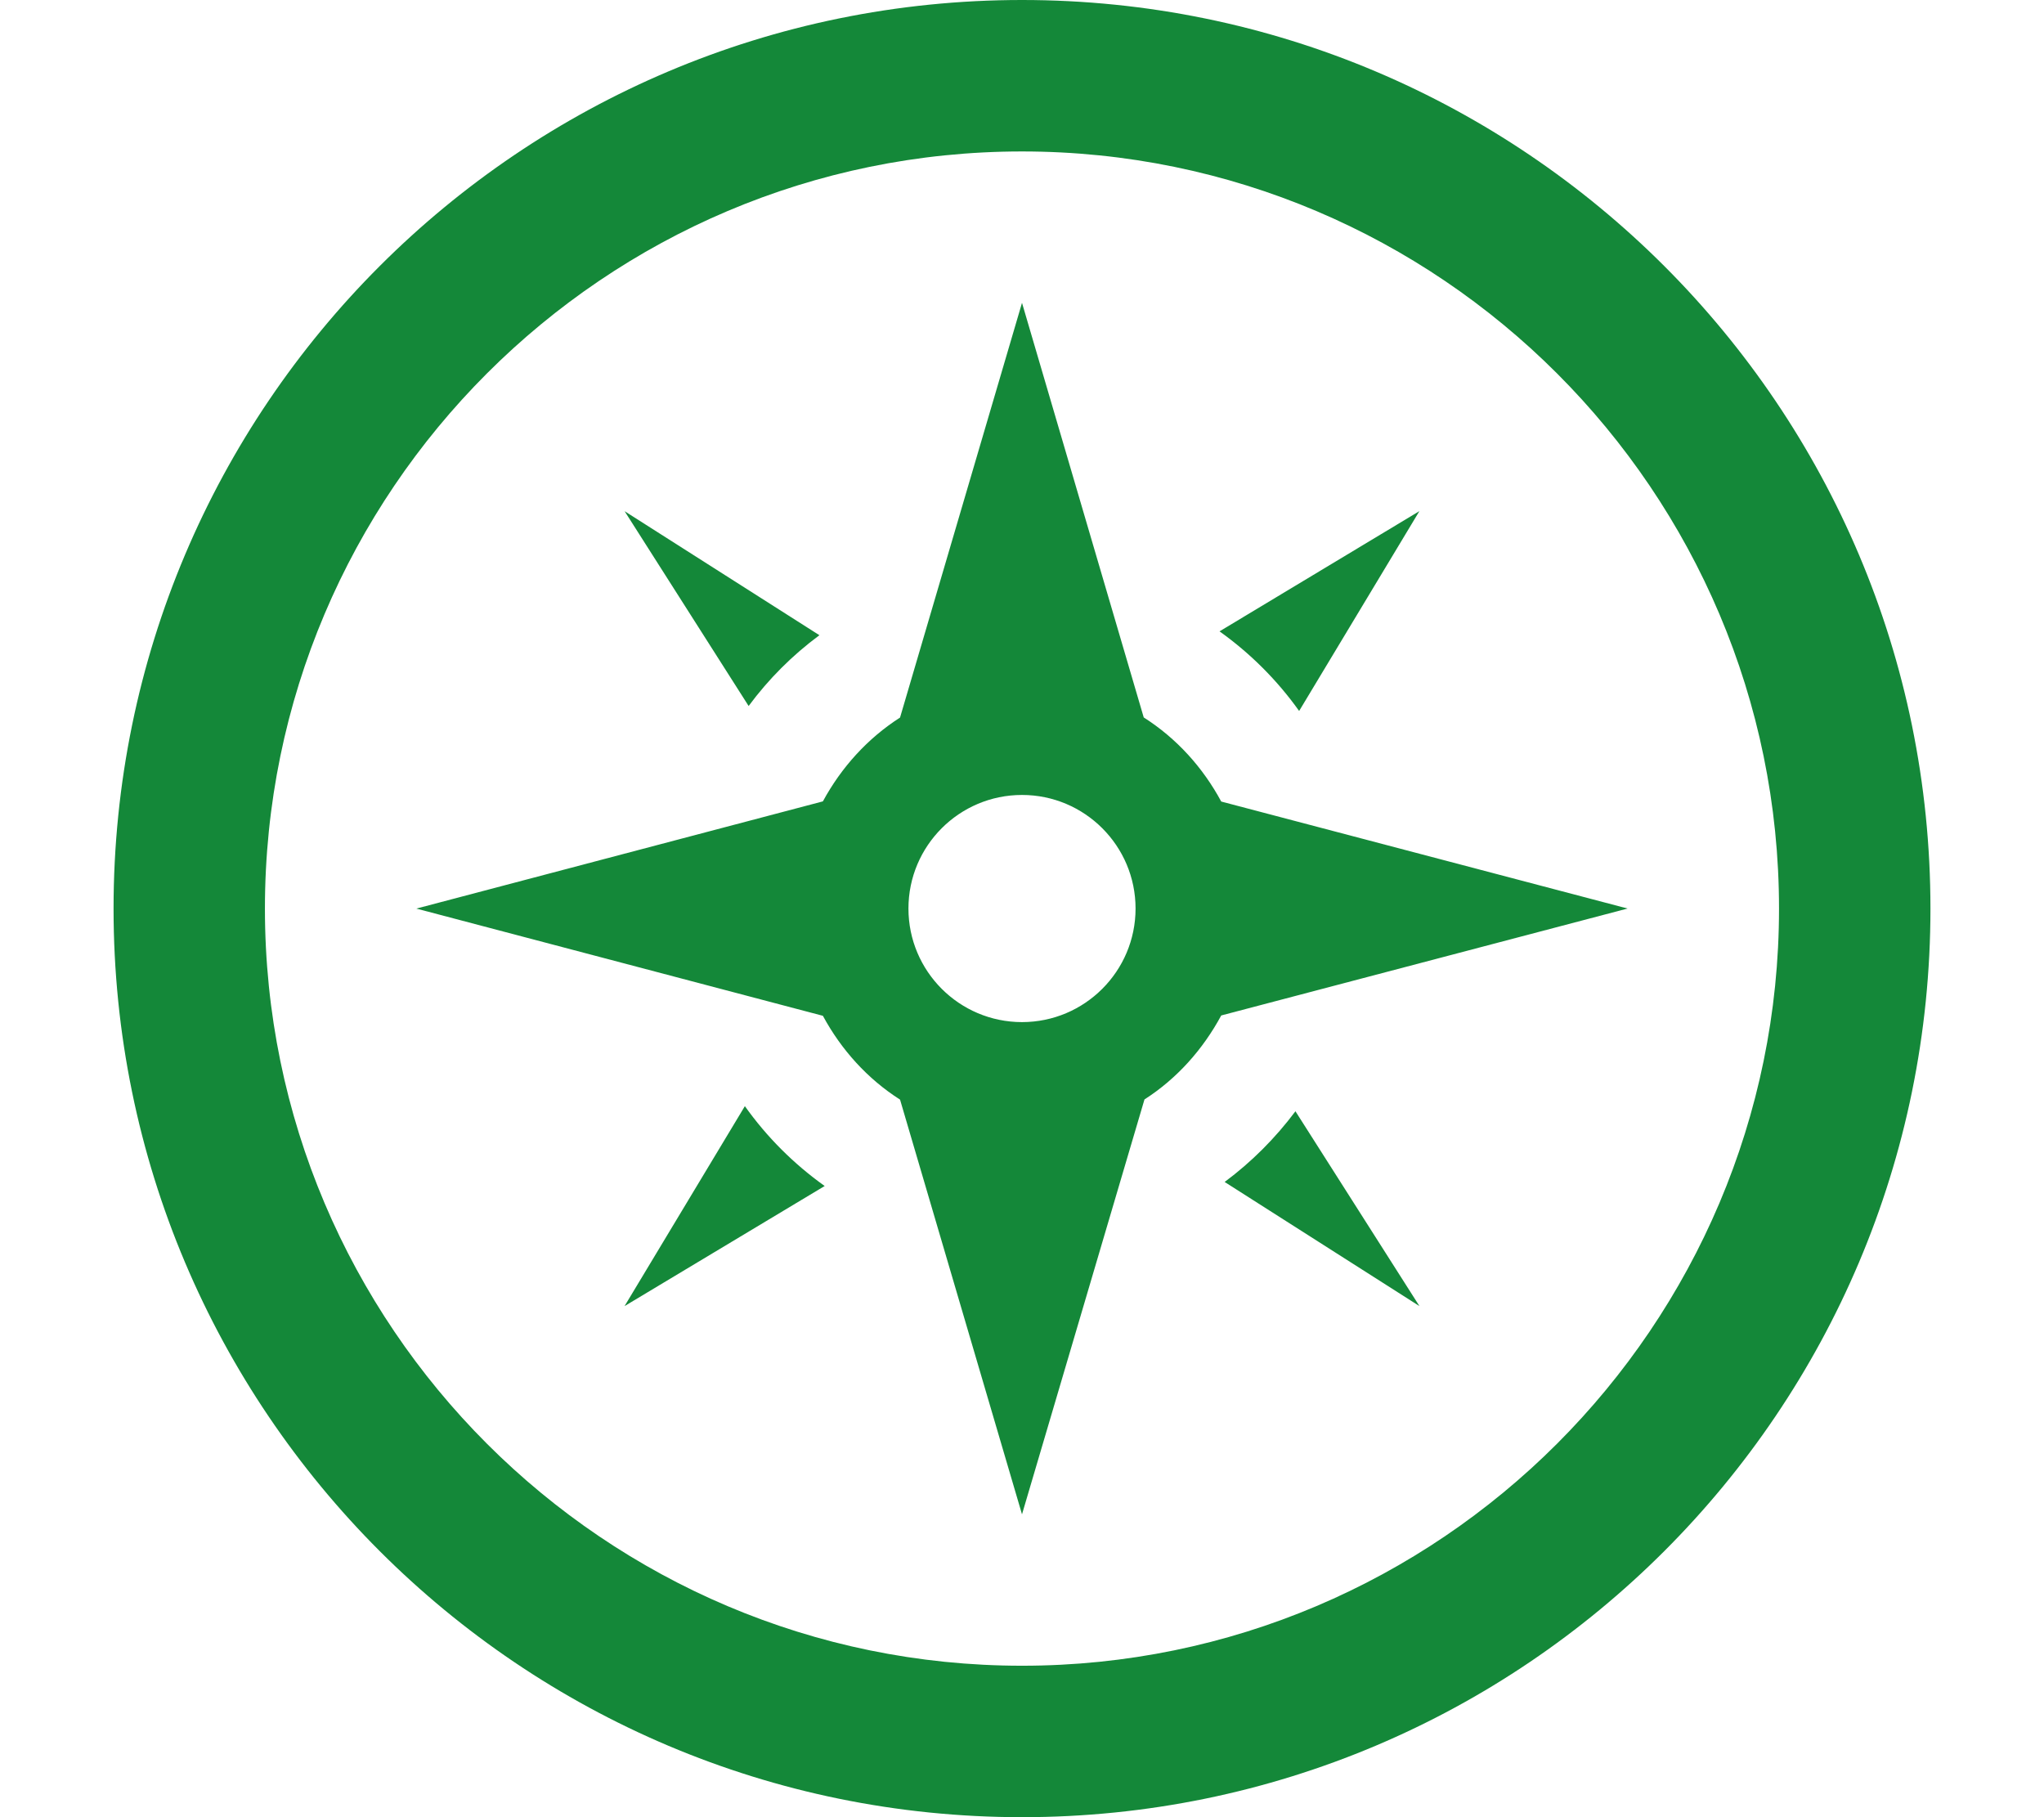 <svg height="32" viewBox="0 0 36 32" width="36" xmlns="http://www.w3.org/2000/svg"><path d="m11.185 12.432-2.184-3.43 3.431 2.184c-.476.352-.896.772-1.247 1.247zm1.34 8.453-3.525 2.115 2.119-3.521c.387.544.861 1.018 1.407 1.407zm6.954-9.767 3.52-2.117-2.118 3.519c-.387-.543-.86-1.015-1.402-1.402zm3.521 11.882-3.431-2.186c.474-.352.893-.772 1.247-1.245zm-7-5.001c-1.104 0-2-.896-2-2 0-1.104.896-2 2-2 1.104 0 2.0.896 2 2 0 1.104-.896 2-2 2zm2.144-5.365-2.144-7.301-2.148 7.303c-.572.367-1.034.877-1.359 1.476l-7.16 1.888 7.16 1.888c.324.599.785 1.11 1.359 1.476l2.148 7.303 2.157-7.306c.571-.366 1.028-.879 1.352-1.479l7.157-1.883-7.157-1.884c-.325-.603-.789-1.115-1.365-1.481zm-2.144-12.634c-8.836 0-16 7.164-16 16 0 8.836 7.164 16 16 16 8.836 0 16-7.164 16-16 0-8.836-7.164-16-16-16zm0 2.667c7.352 0 13.333 5.981 13.333 13.333 0 7.352-5.981 13.333-13.333 13.333-7.352 0-13.334-5.981-13.334-13.333 0-7.352 5.981-13.333 13.334-13.333z" fill="#148839" fill-rule="evenodd" transform="translate(2)"/></svg>